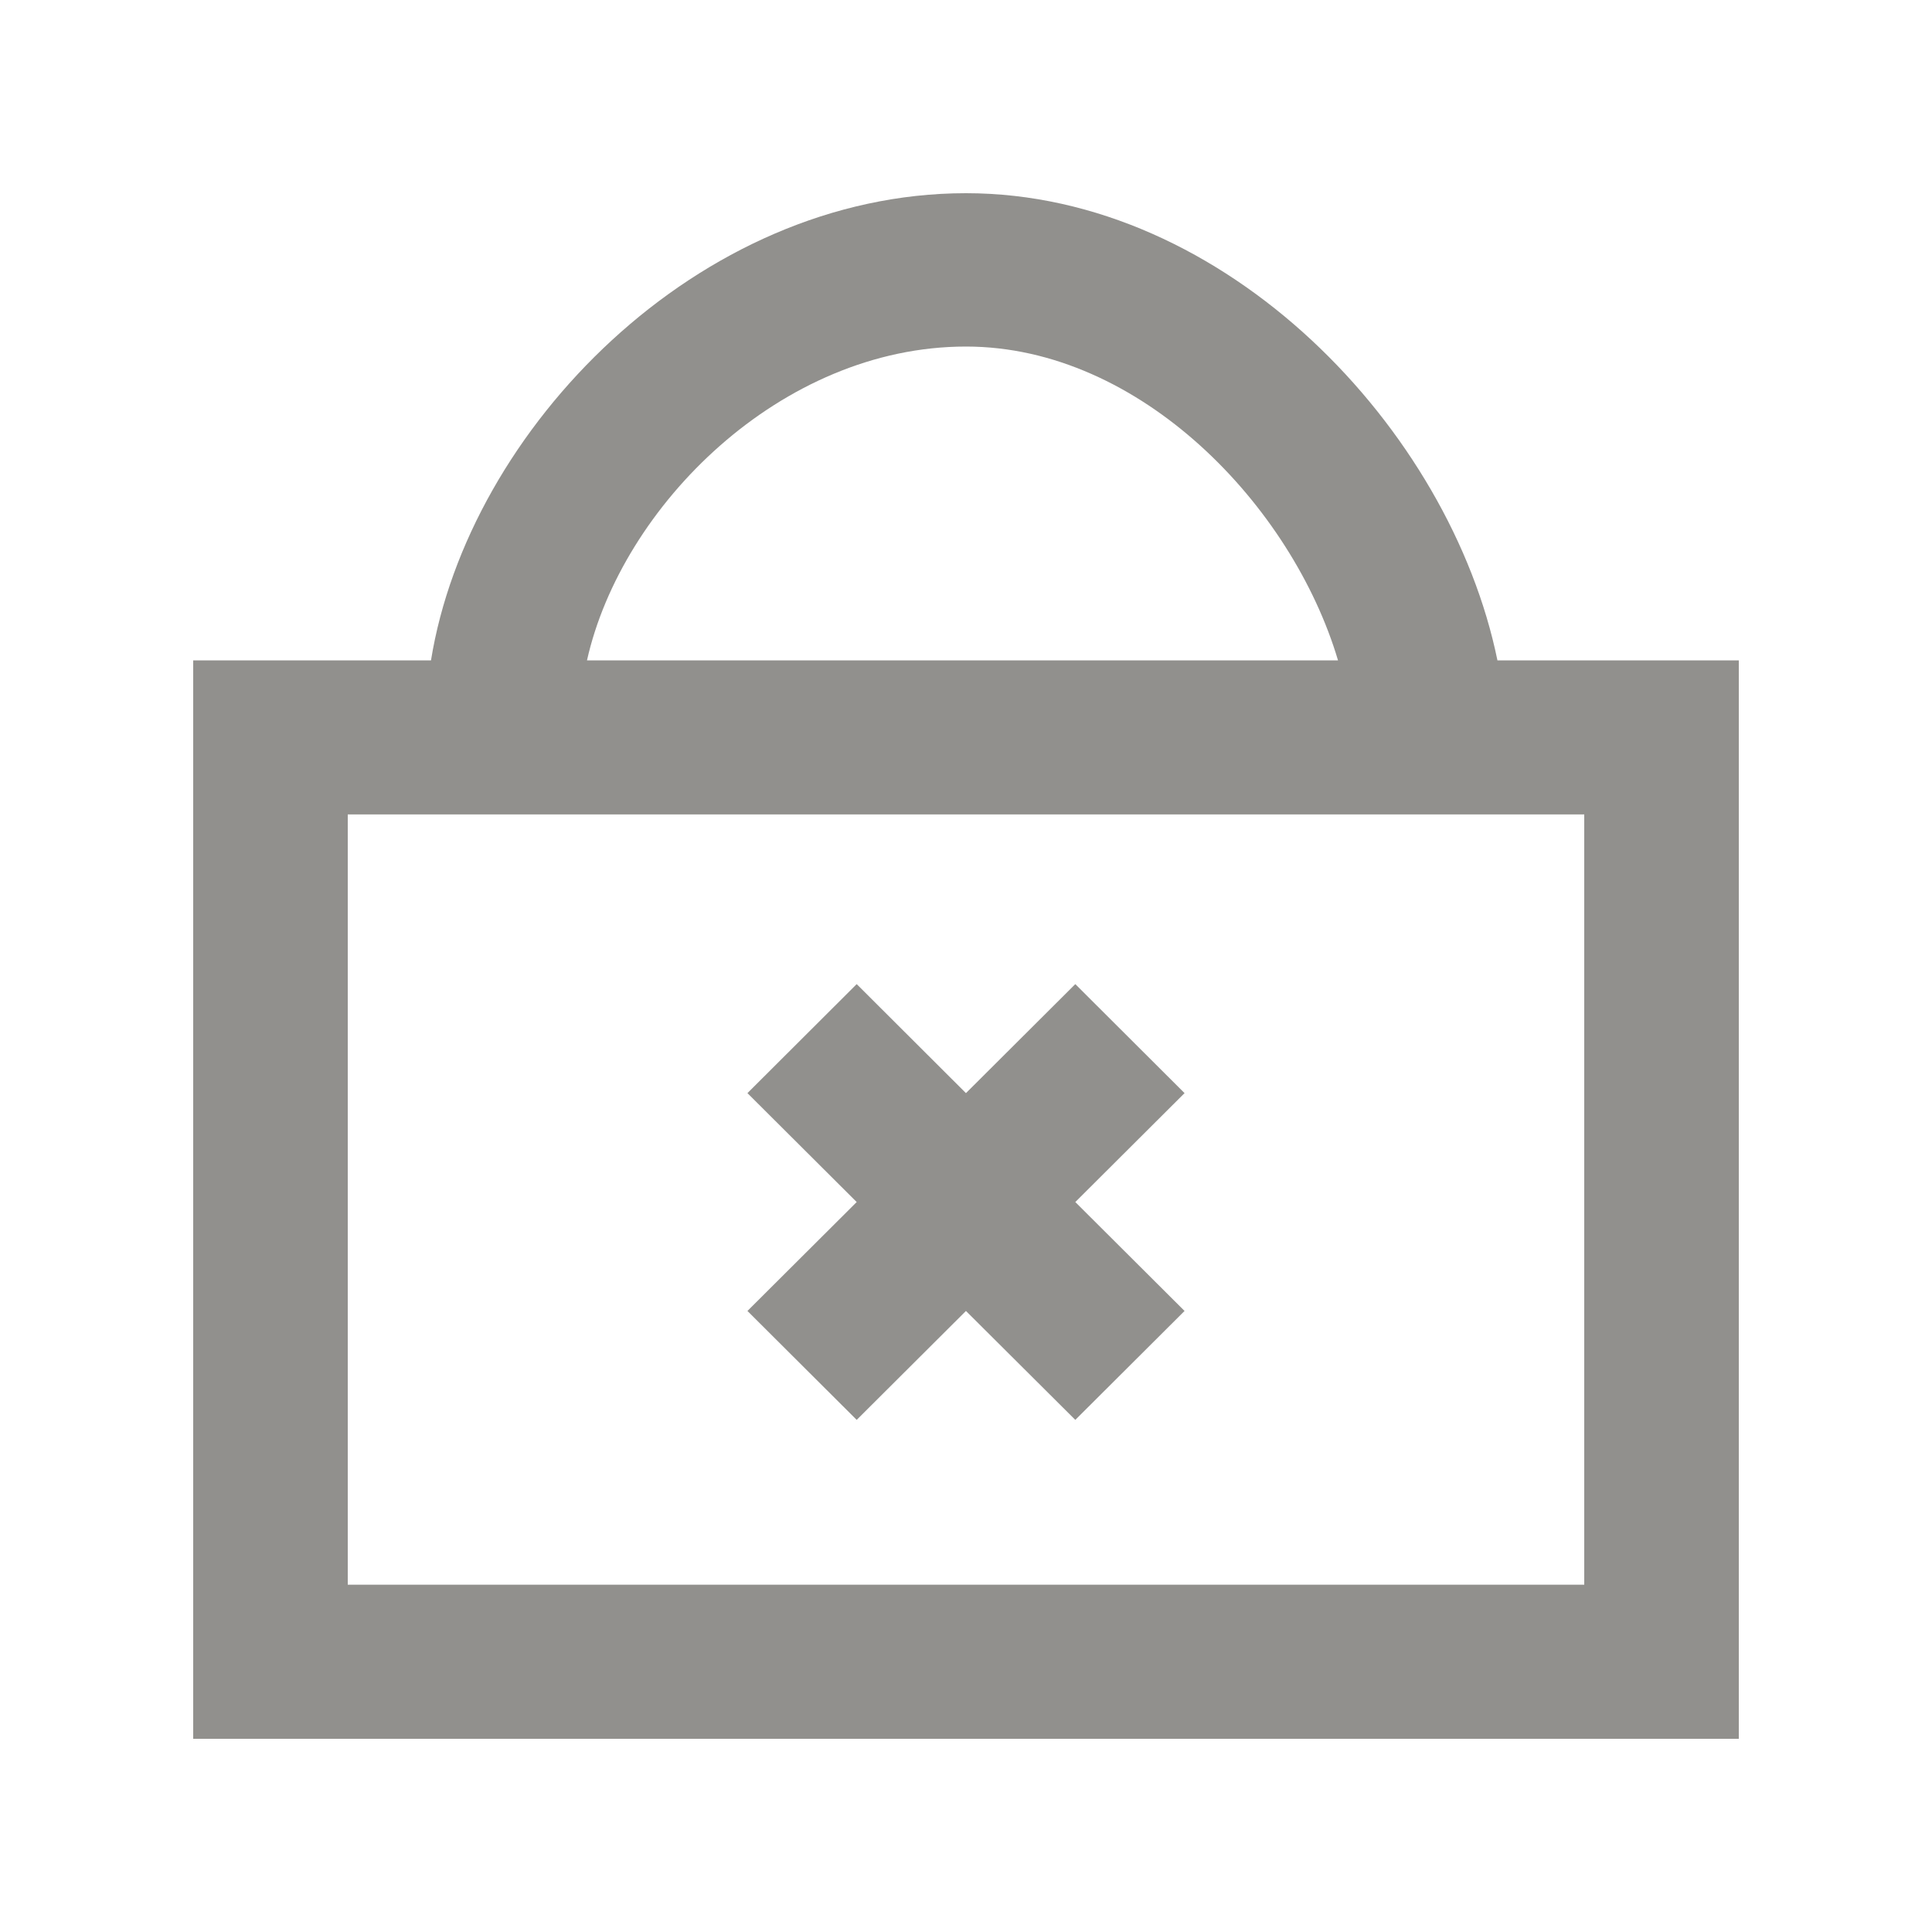 <!-- Generated by IcoMoon.io -->
<svg version="1.1" xmlns="http://www.w3.org/2000/svg" width="40" height="40" viewBox="0 0 40 40">
<title>mp-shopping_bag_close-</title>
<path fill="#91908d" d="M15.475 27.142l2.262 2.255 2.262-2.255 2.264 2.255 2.262-2.255-2.262-2.255 2.262-2.255-2.262-2.257-2.264 2.257-2.262-2.257-2.262 2.257 2.262 2.255-2.262 2.255zM7.2 32.81v-15.948h25.6v15.948h-25.6zM20 7.175c3.616 0 6.755 3.308 7.702 6.497h-15.549c0.715-3.19 4.013-6.497 7.846-6.497v0zM31.003 13.673c-0.979-4.784-5.616-9.673-11.003-9.673-5.55 0-10.304 4.888-11.077 9.673h-4.923v22.327h32v-22.327h-4.997z"></path>
</svg>
